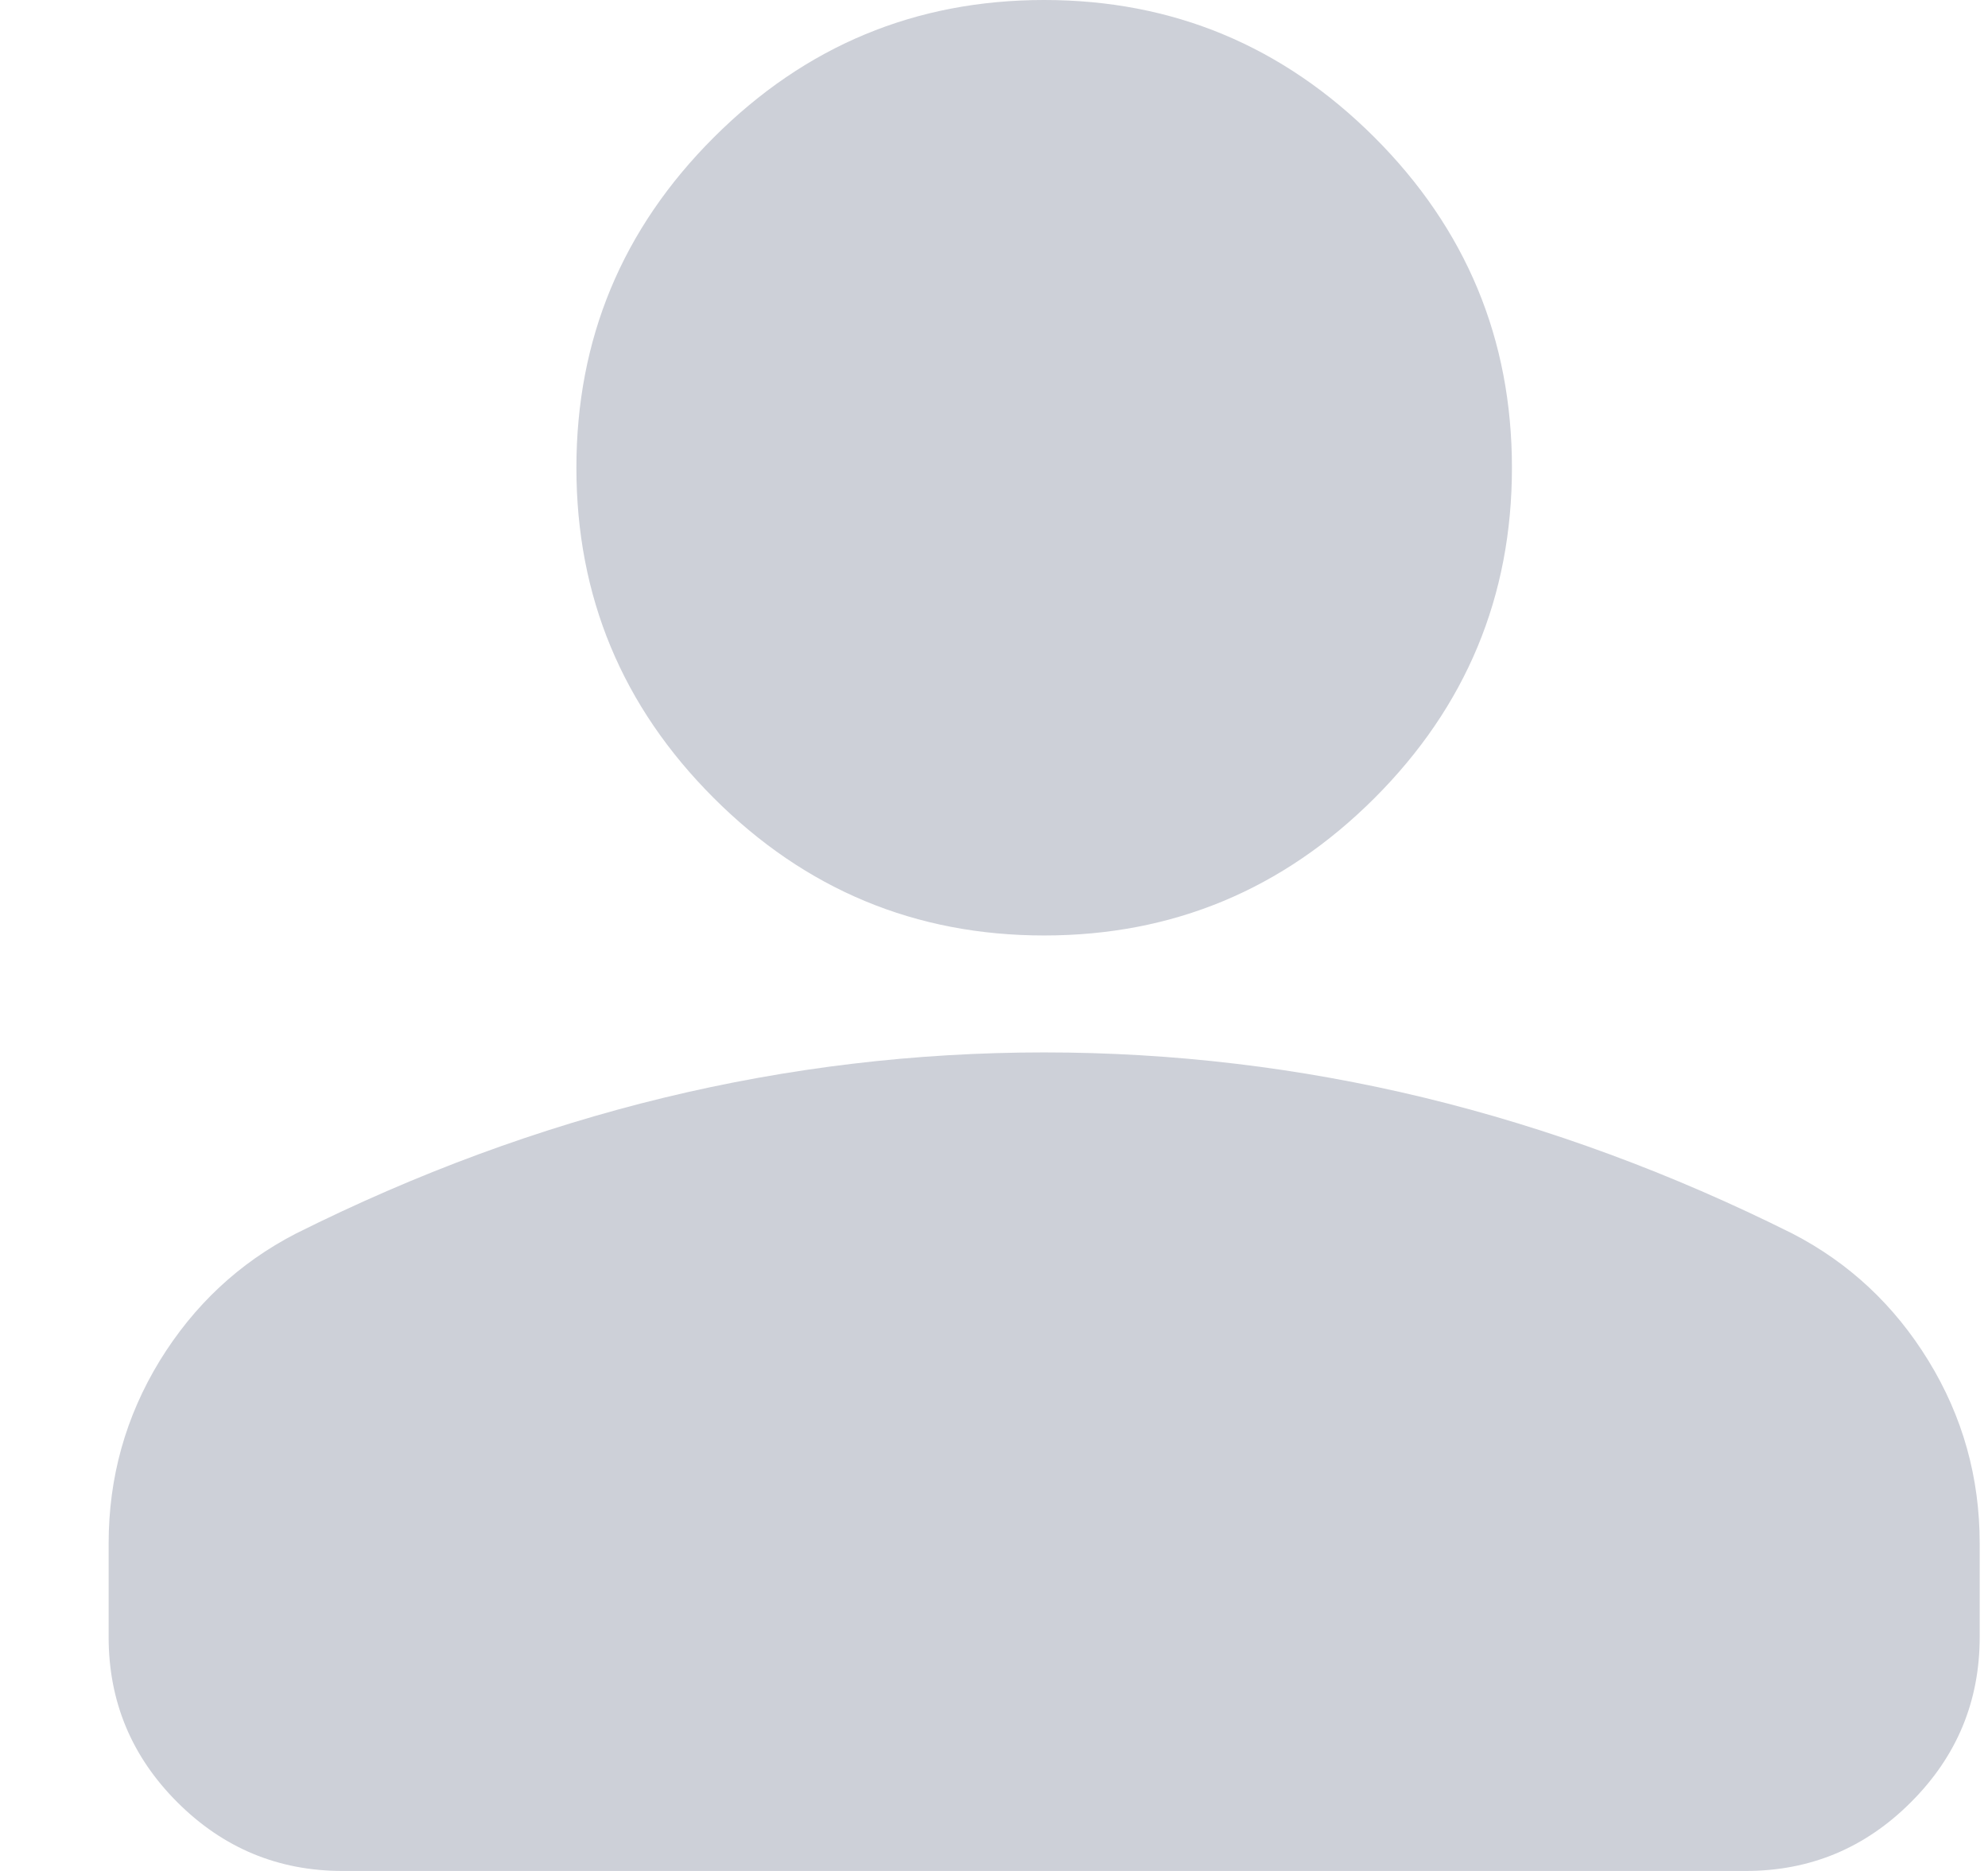<svg width="17" height="16" viewBox="0 0 17 16" fill="none" xmlns="http://www.w3.org/2000/svg">
<path d="M8.929 8C7.829 8 6.887 7.608 6.104 6.825C5.32 6.042 4.929 5.1 4.929 4C4.929 2.9 5.32 1.958 6.104 1.175C6.887 0.392 7.829 0 8.929 0C10.029 0 10.97 0.392 11.754 1.175C12.537 1.958 12.929 2.9 12.929 4C12.929 5.1 12.537 6.042 11.754 6.825C10.97 7.608 10.029 8 8.929 8ZM0.929 14V13.2C0.929 12.633 1.075 12.113 1.366 11.637C1.658 11.162 2.045 10.8 2.529 10.55C3.562 10.033 4.612 9.646 5.679 9.387C6.745 9.129 7.829 9 8.929 9C10.029 9 11.112 9.129 12.179 9.387C13.245 9.646 14.295 10.033 15.329 10.55C15.812 10.8 16.2 11.162 16.491 11.637C16.783 12.113 16.929 12.633 16.929 13.2V14C16.929 14.55 16.733 15.021 16.341 15.412C15.95 15.804 15.479 16 14.929 16H2.929C2.379 16 1.908 15.804 1.516 15.412C1.125 15.021 0.929 14.55 0.929 14Z" fill="#CDD0D8"/>
</svg>
